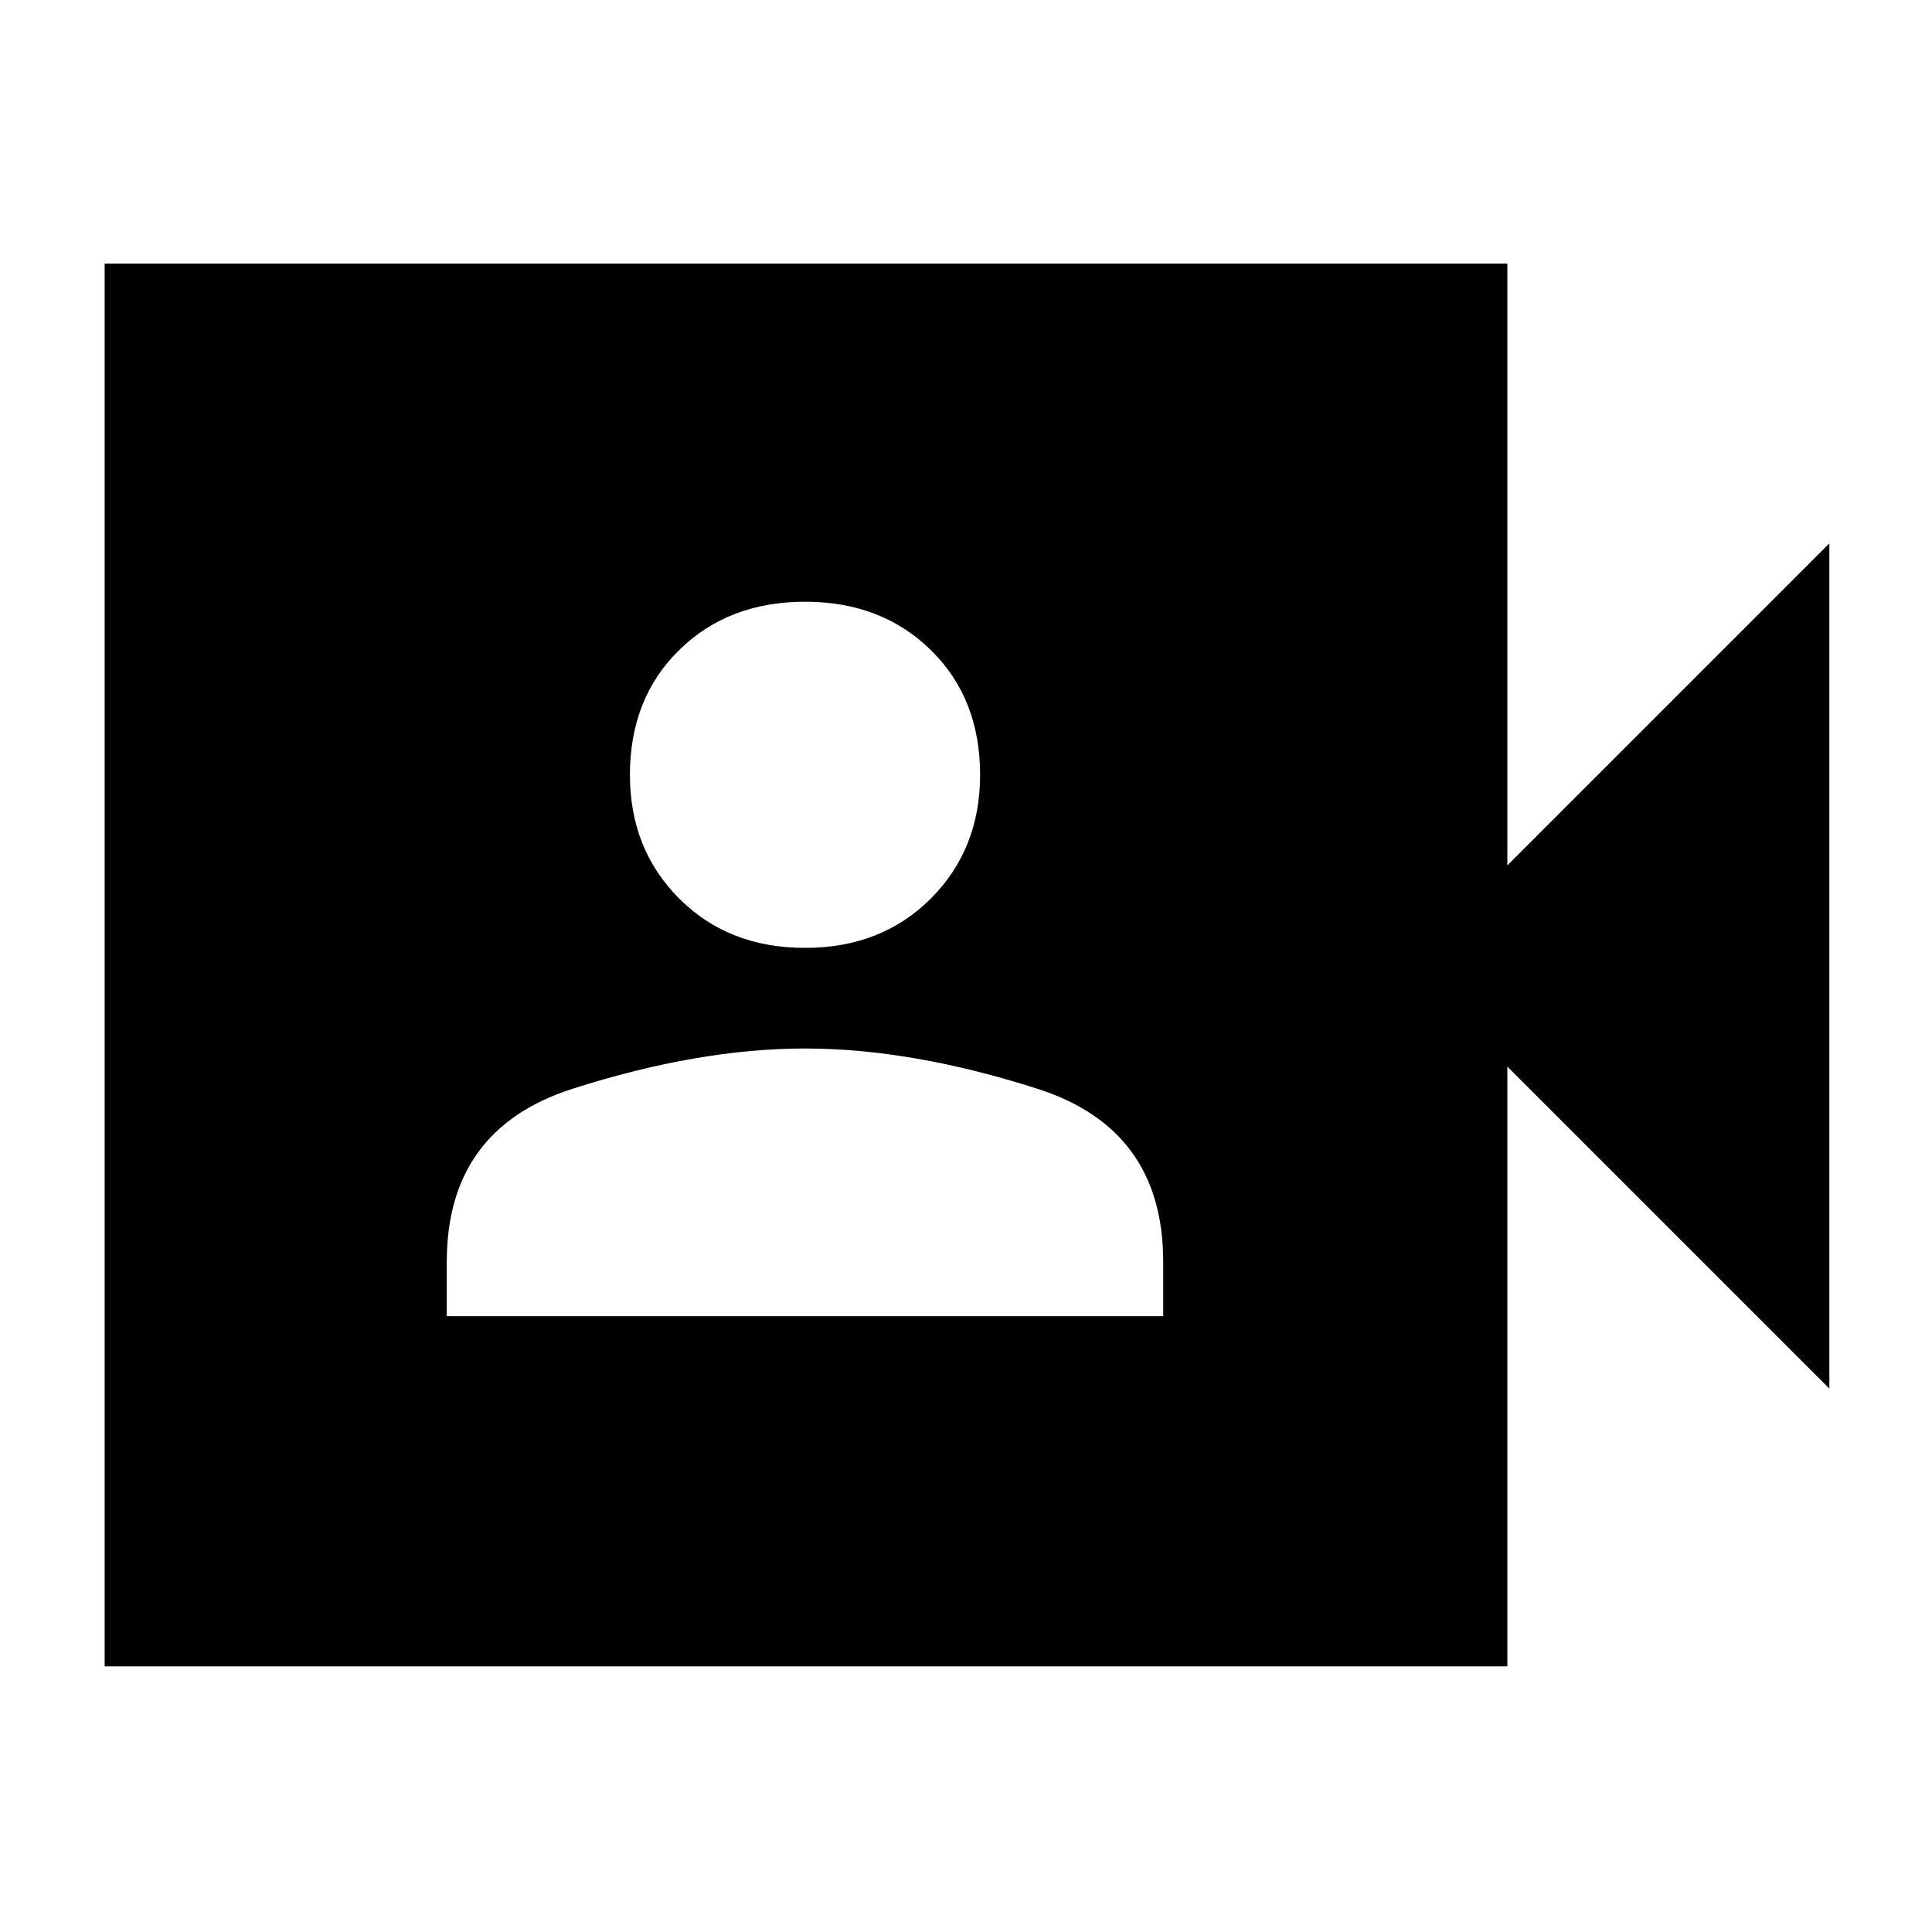 <svg xmlns="http://www.w3.org/2000/svg" height="40" width="40"><path d="M9.25 27.25H24.083V26.125Q24.083 23.375 21.479 22.542Q18.875 21.708 16.667 21.708Q14.458 21.708 11.854 22.542Q9.25 23.375 9.25 26.125ZM16.667 19.625Q18.25 19.625 19.271 18.604Q20.292 17.583 20.292 16.042Q20.292 14.458 19.271 13.458Q18.25 12.458 16.667 12.458Q15.083 12.458 14.062 13.458Q13.042 14.458 13.042 16.042Q13.042 17.583 14.062 18.604Q15.083 19.625 16.667 19.625ZM2.167 34.5V5.458H31.208V17.917L37.875 11.25V28.75L31.208 22.083V34.5Z"/></svg>